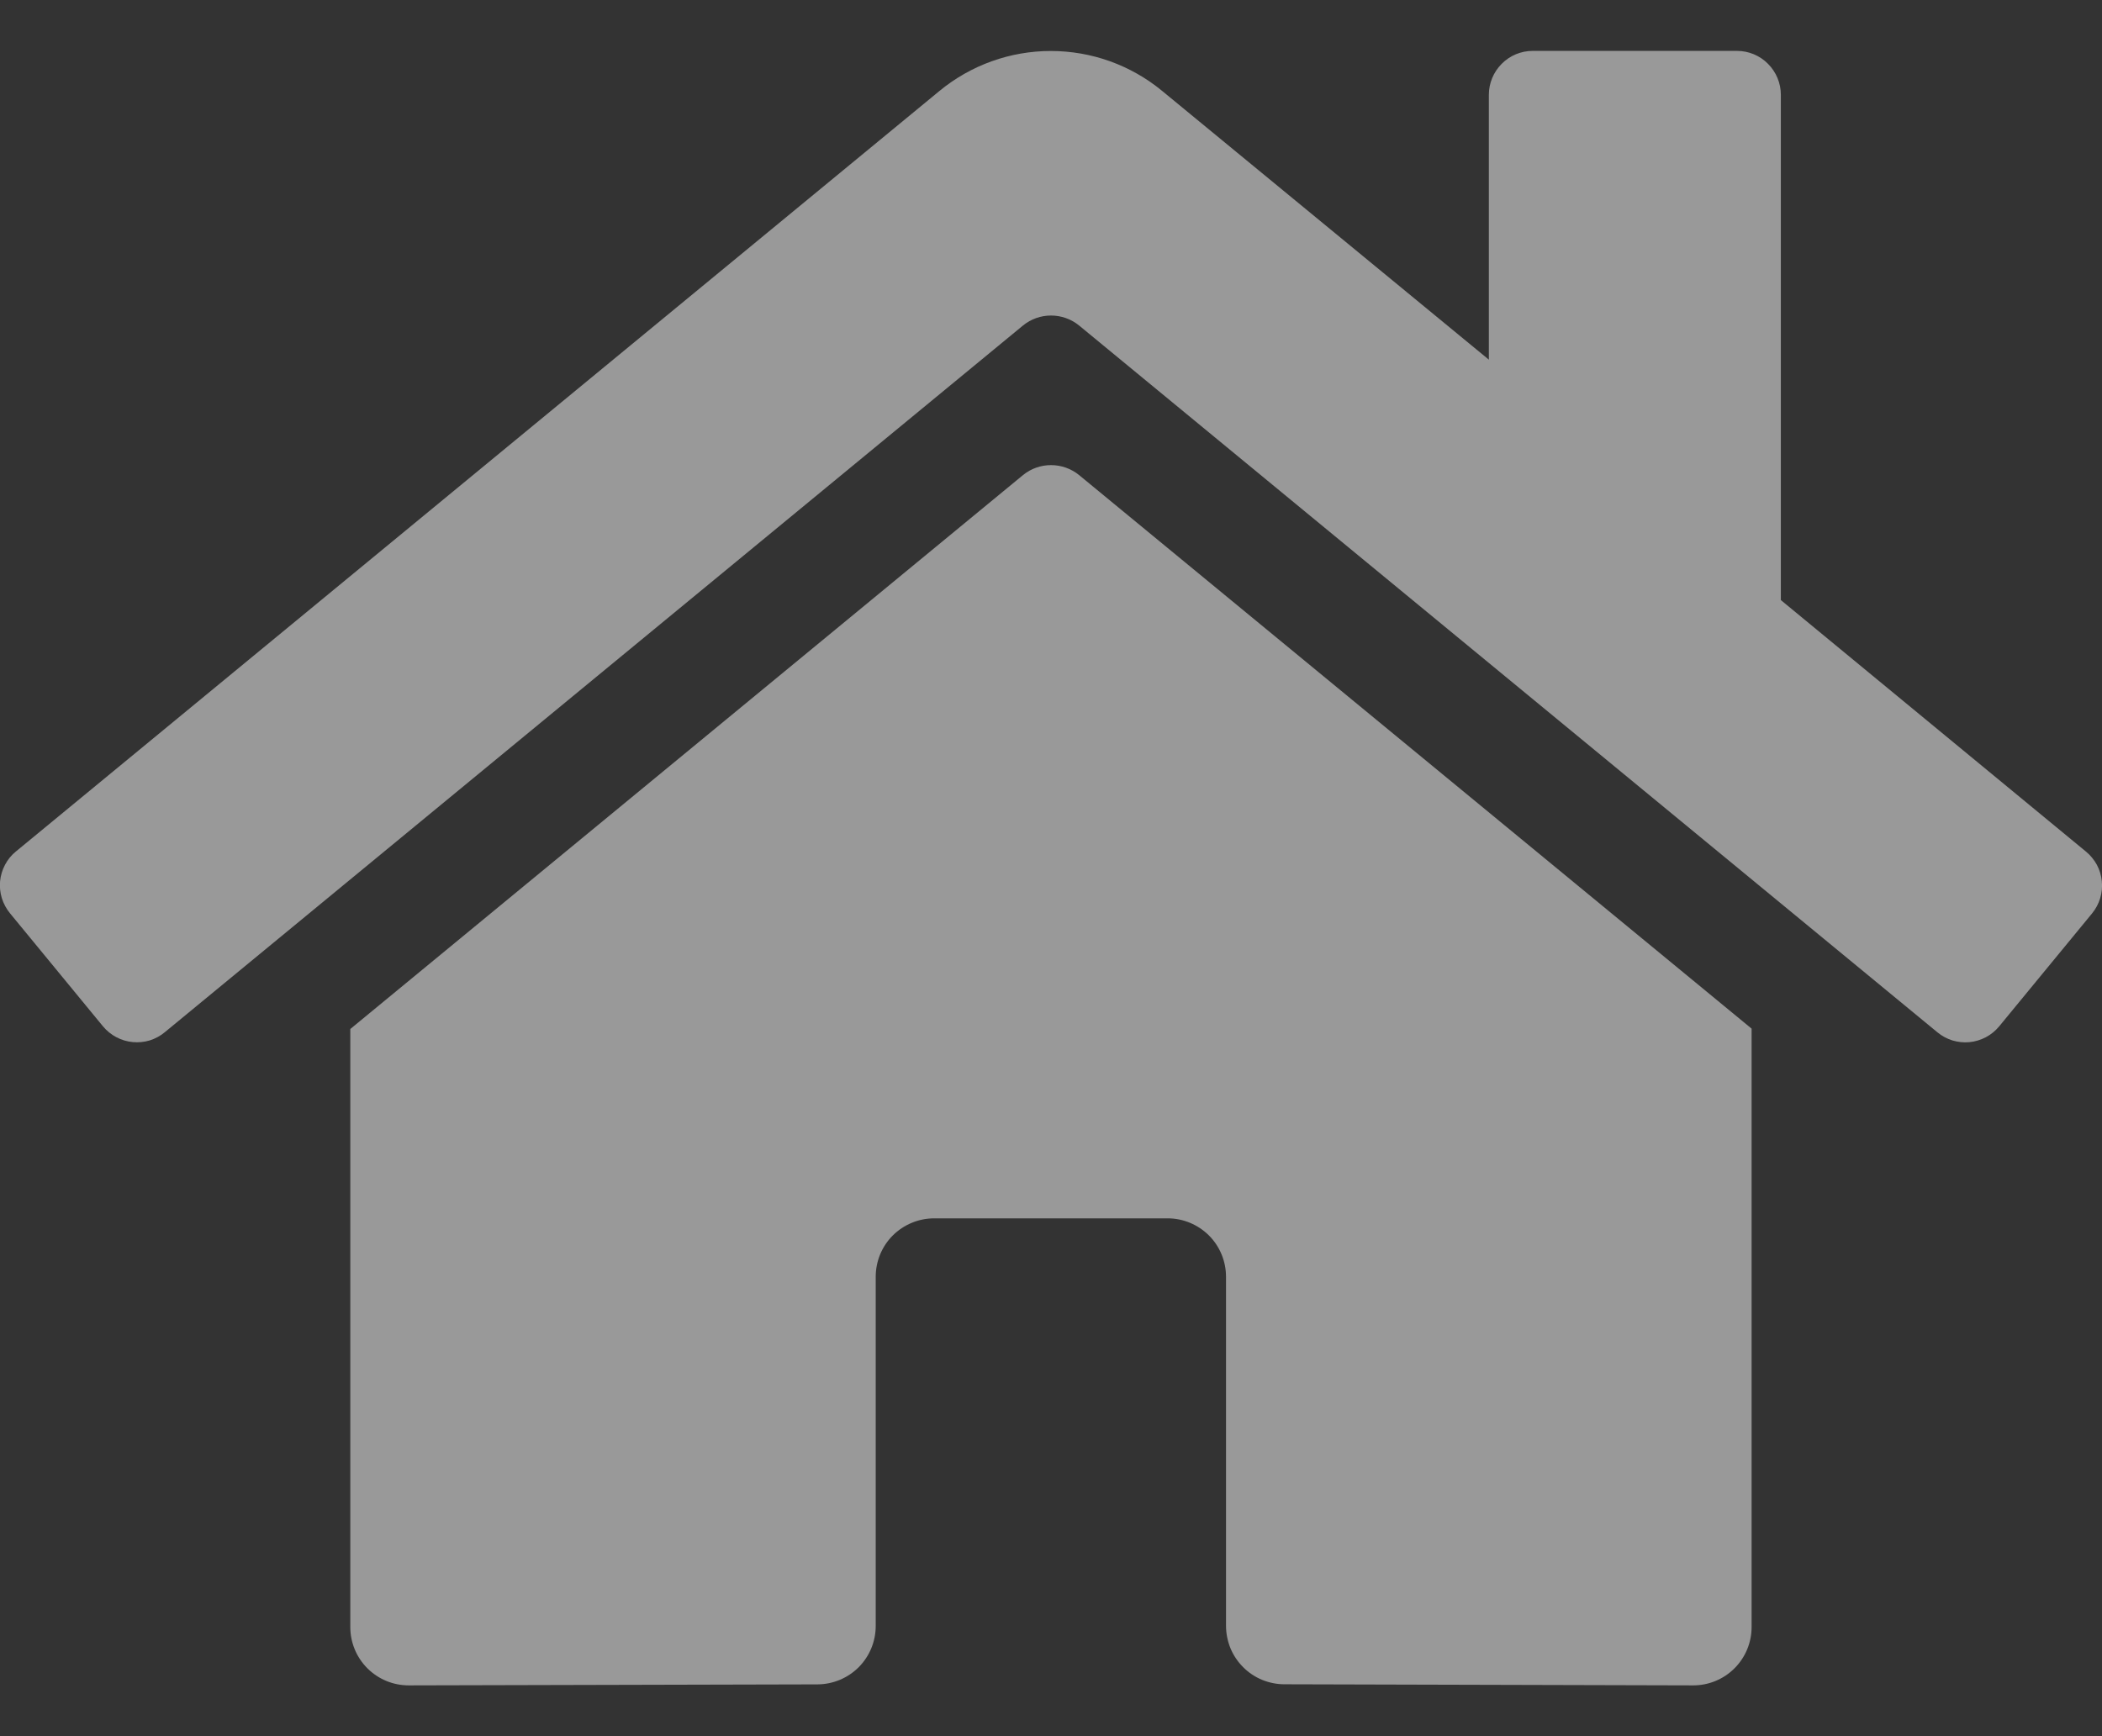 <svg width="23" height="19" viewBox="0 0 23 19" fill="none" xmlns="http://www.w3.org/2000/svg">
<rect x="0" y="0" width="23" height="19" fill="#333333" stroke="none"/>
<path d="M11.195 5.198L3.833 11.261V17.805C3.833 17.975 3.9 18.137 4.02 18.257C4.14 18.377 4.302 18.444 4.472 18.444L8.946 18.433C9.115 18.432 9.277 18.364 9.396 18.245C9.515 18.125 9.582 17.963 9.582 17.794V13.972C9.582 13.803 9.649 13.64 9.769 13.52C9.889 13.401 10.052 13.333 10.221 13.333H12.777C12.946 13.333 13.108 13.401 13.228 13.52C13.348 13.64 13.415 13.803 13.415 13.972V17.791C13.415 17.875 13.432 17.959 13.463 18.036C13.495 18.114 13.543 18.185 13.602 18.244C13.661 18.304 13.732 18.351 13.809 18.383C13.887 18.415 13.97 18.432 14.054 18.432L18.527 18.444C18.697 18.444 18.859 18.377 18.979 18.257C19.099 18.137 19.166 17.975 19.166 17.805V11.257L11.806 5.198C11.719 5.128 11.612 5.09 11.5 5.09C11.389 5.09 11.281 5.128 11.195 5.198ZM22.824 9.319L19.486 6.567V1.037C19.486 0.91 19.435 0.788 19.345 0.698C19.256 0.608 19.134 0.557 19.007 0.557H16.77C16.643 0.557 16.521 0.608 16.432 0.698C16.342 0.788 16.291 0.91 16.291 1.037V3.936L12.716 0.995C12.373 0.712 11.943 0.558 11.498 0.558C11.054 0.558 10.624 0.712 10.28 0.995L0.173 9.319C0.124 9.359 0.084 9.408 0.055 9.464C0.025 9.52 0.007 9.581 0.001 9.643C-0.005 9.706 0.002 9.769 0.02 9.829C0.039 9.889 0.069 9.945 0.109 9.994L1.127 11.232C1.167 11.28 1.217 11.321 1.272 11.35C1.328 11.38 1.389 11.398 1.451 11.404C1.514 11.41 1.577 11.404 1.638 11.386C1.698 11.367 1.754 11.337 1.802 11.297L11.195 3.561C11.281 3.491 11.389 3.453 11.5 3.453C11.612 3.453 11.719 3.491 11.806 3.561L21.199 11.297C21.247 11.337 21.303 11.367 21.363 11.386C21.424 11.404 21.487 11.411 21.549 11.405C21.612 11.399 21.673 11.38 21.729 11.351C21.784 11.322 21.834 11.281 21.874 11.233L22.892 9.995C22.932 9.946 22.962 9.89 22.98 9.83C22.998 9.769 23.005 9.706 22.998 9.643C22.992 9.58 22.973 9.519 22.944 9.464C22.913 9.408 22.873 9.359 22.824 9.319Z" fill="white" fill-opacity="0.5"/>
</svg>
